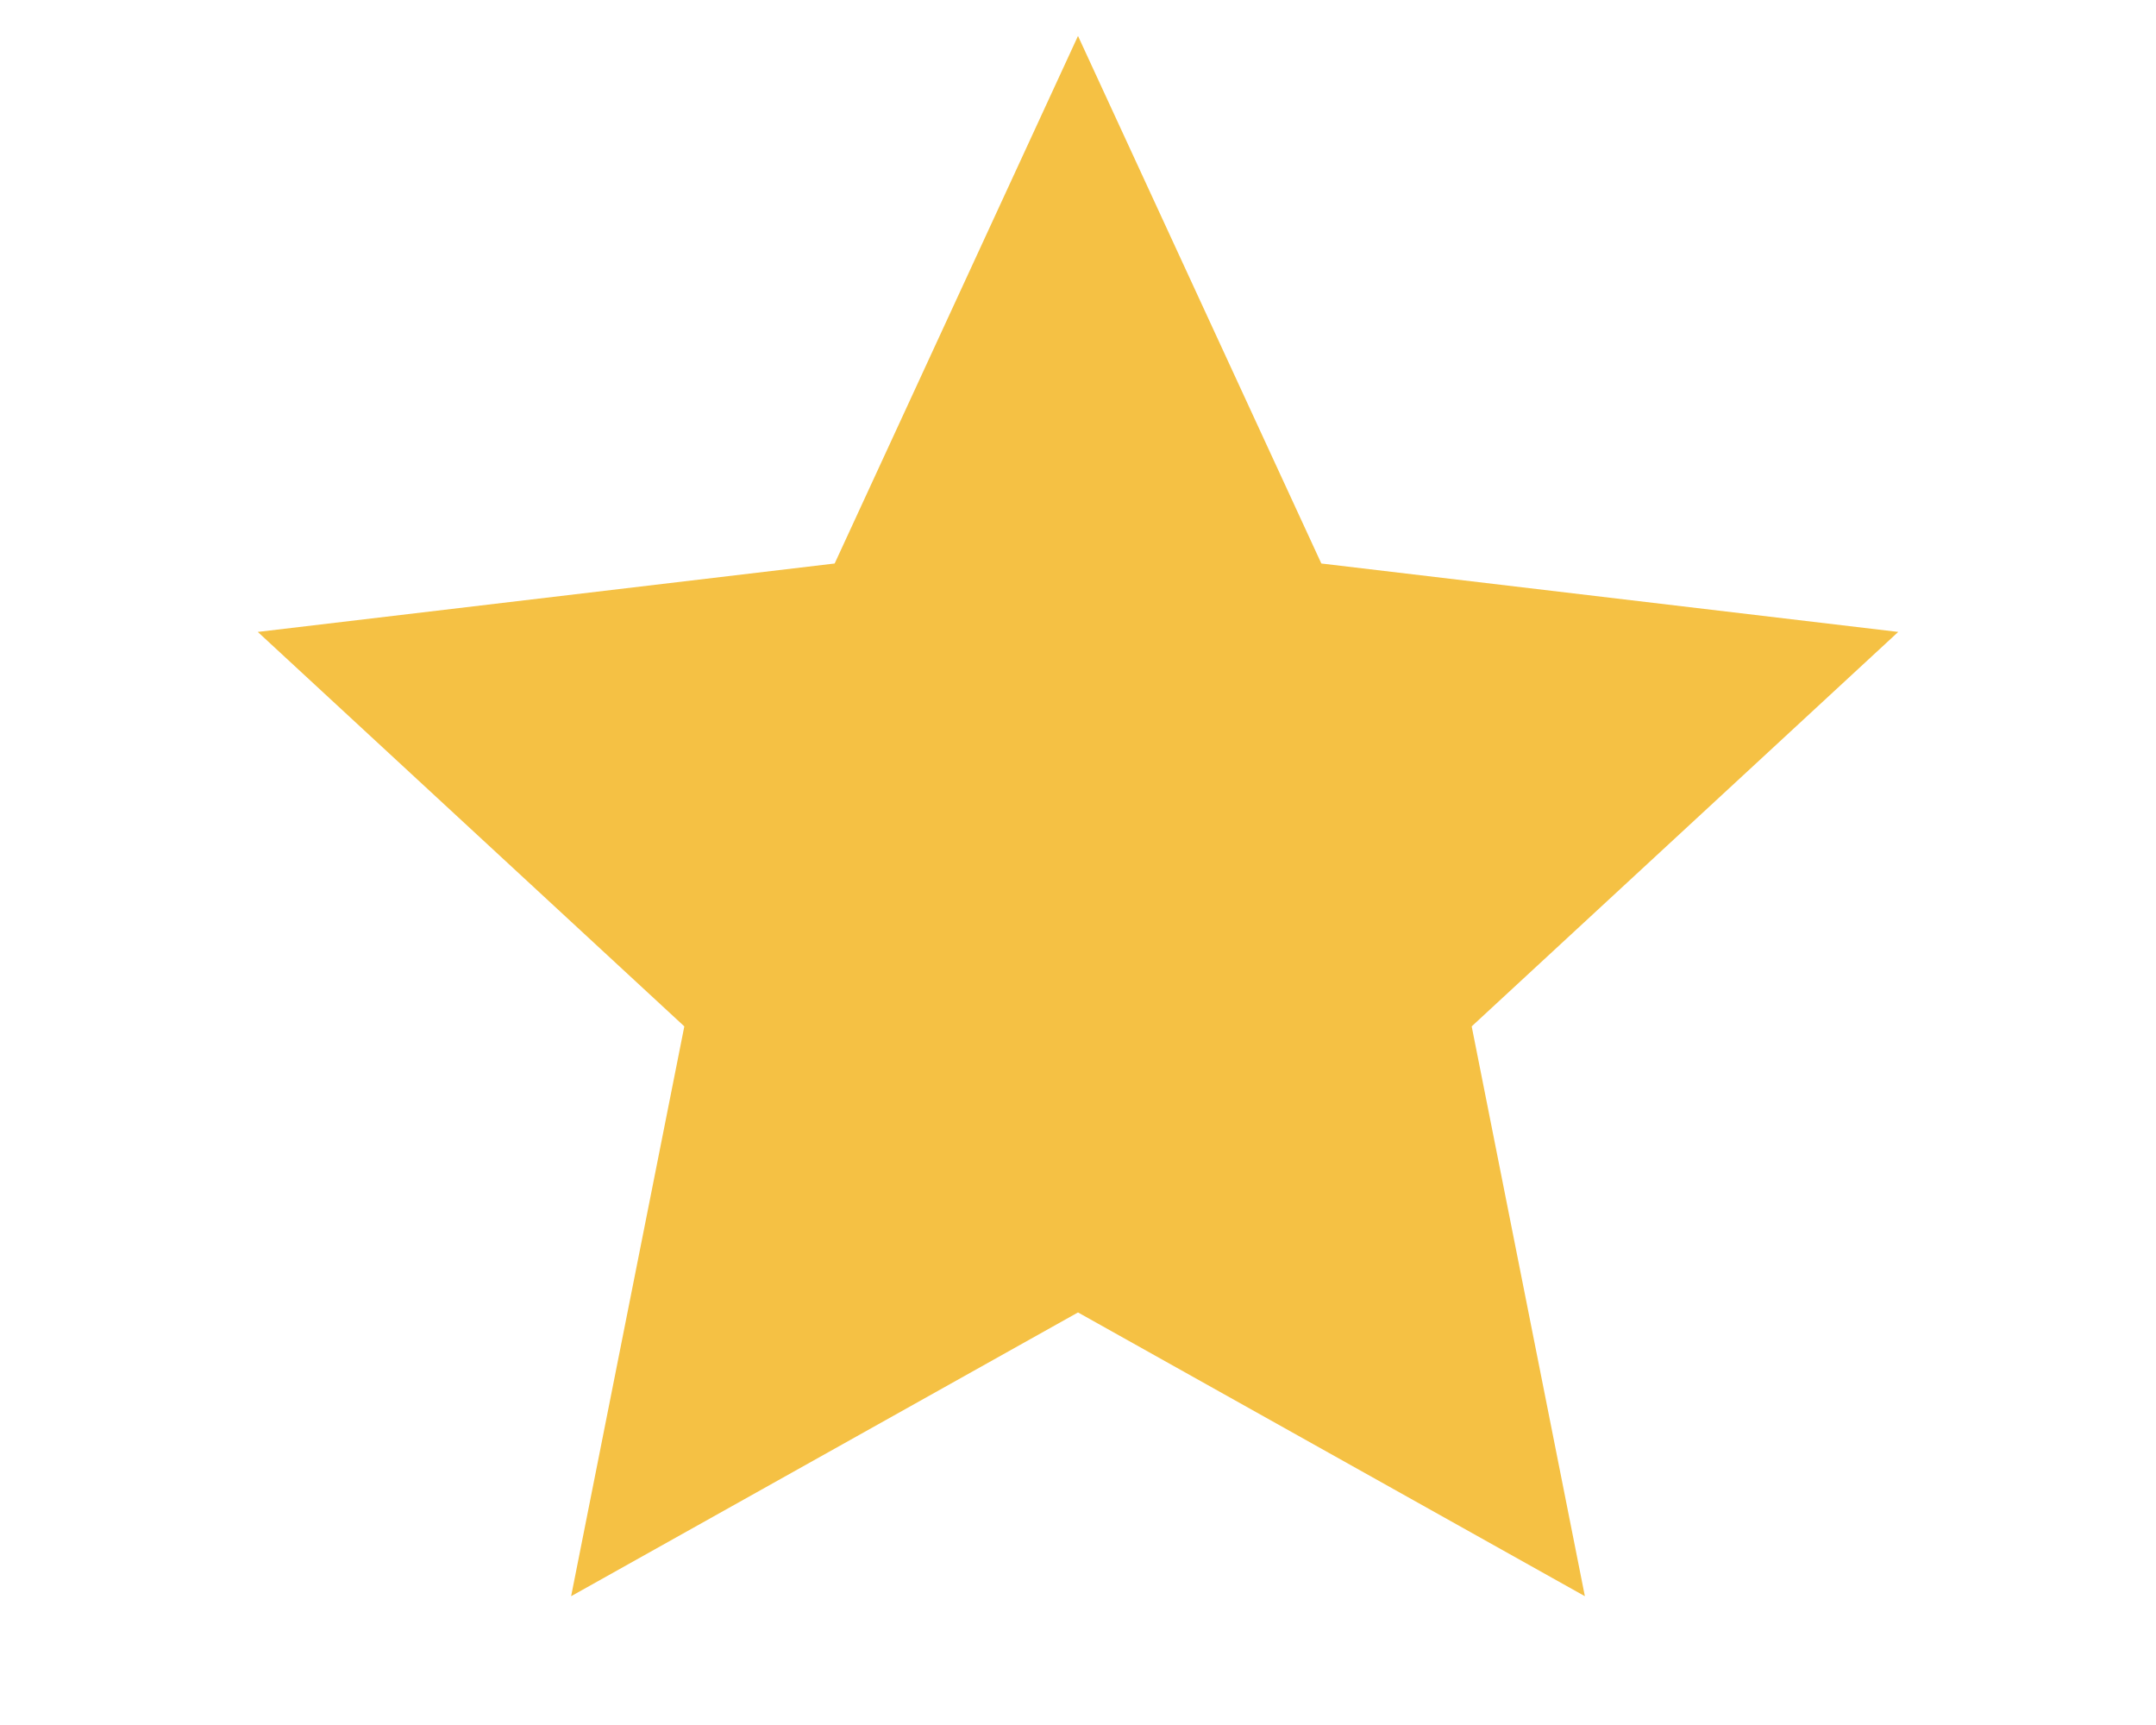 <svg xmlns="http://www.w3.org/2000/svg" width="30" viewBox="0 0 24 24">
    <g>
        <path fill="none" d="M0 0h24v24H0z"/>
        <path fill="#f5c144" d="M12 18.26l-7.053 3.948 1.575-7.928L.587 8.792l8.027-.952L12 .5l3.386 7.34 8.027.952-5.935 5.488 1.575 7.928z"/>
    </g>
</svg>
